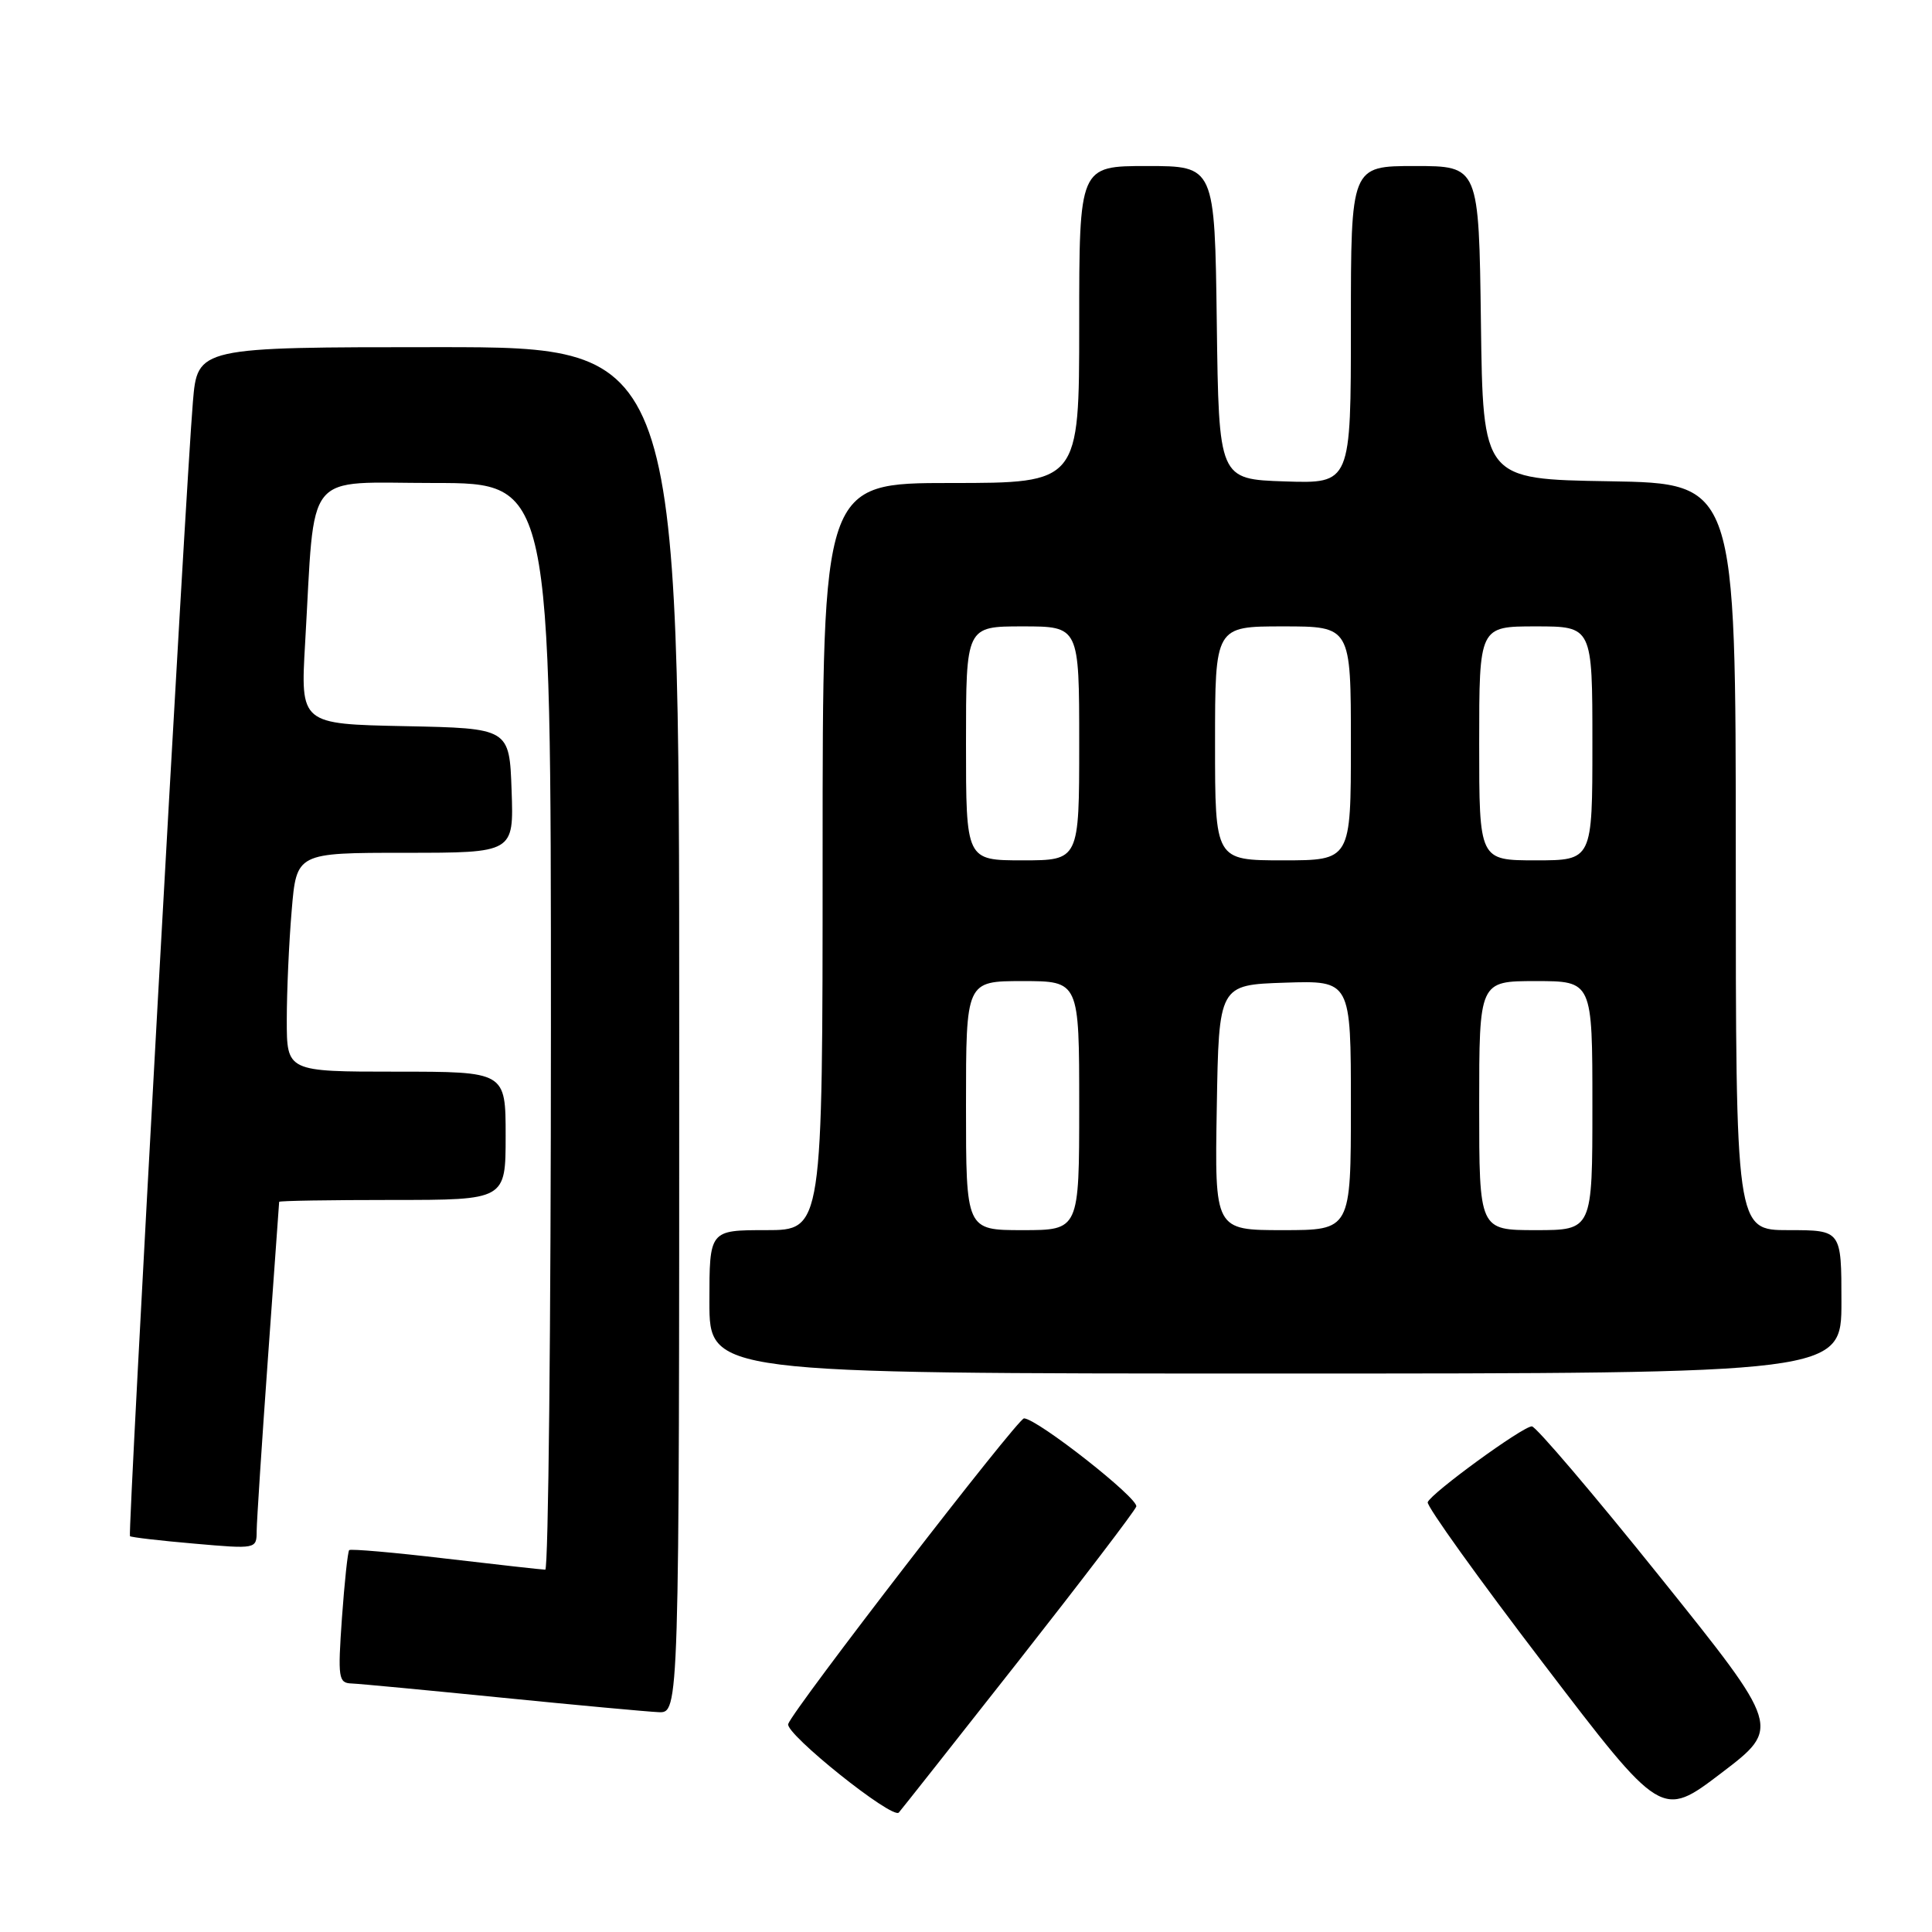<?xml version="1.0" encoding="UTF-8" standalone="no"?>
<!DOCTYPE svg PUBLIC "-//W3C//DTD SVG 1.1//EN" "http://www.w3.org/Graphics/SVG/1.1/DTD/svg11.dtd" >
<svg xmlns="http://www.w3.org/2000/svg" xmlns:xlink="http://www.w3.org/1999/xlink" version="1.1" viewBox="0 0 256 256">
 <g >
 <path fill="currentColor"
d=" M 134.93 220.13 C 143.30 209.47 150.34 200.25 150.56 199.63 C 150.93 198.58 137.49 188.02 135.69 187.94 C 134.87 187.91 105.08 226.51 104.44 228.44 C 104.02 229.73 118.25 241.12 119.10 240.17 C 119.43 239.80 126.55 230.78 134.93 220.13 Z  M 219.97 208.96 C 211.16 197.98 203.51 189.00 202.98 189.00 C 201.77 189.00 189.62 197.85 189.18 199.05 C 189.00 199.53 195.90 209.16 204.52 220.44 C 220.17 240.96 220.17 240.96 228.08 234.94 C 235.99 228.92 235.99 228.92 219.97 208.96 Z  M 90.00 136.50 C 90.00 46.00 90.00 46.00 58.09 46.00 C 26.17 46.00 26.17 46.00 25.56 53.25 C 24.60 64.55 16.91 203.25 17.22 203.55 C 17.38 203.70 21.21 204.15 25.75 204.54 C 33.97 205.26 34.00 205.25 34.01 202.88 C 34.02 201.57 34.69 191.28 35.50 180.00 C 36.31 168.72 36.98 159.39 36.99 159.25 C 36.99 159.11 43.75 159.00 52.00 159.00 C 67.00 159.00 67.00 159.00 67.00 150.50 C 67.00 142.00 67.00 142.00 52.50 142.00 C 38.00 142.00 38.00 142.00 38.00 135.15 C 38.00 131.38 38.29 124.86 38.65 120.65 C 39.29 113.00 39.29 113.00 53.69 113.00 C 68.08 113.00 68.08 113.00 67.79 104.75 C 67.50 96.50 67.50 96.50 53.66 96.22 C 39.81 95.94 39.81 95.94 40.43 85.22 C 41.79 61.85 40.05 64.00 57.57 64.00 C 73.00 64.00 73.00 64.00 73.00 136.00 C 73.00 175.60 72.66 208.00 72.25 207.99 C 71.84 207.99 65.90 207.32 59.06 206.52 C 52.22 205.71 46.46 205.21 46.27 205.40 C 46.08 205.59 45.65 209.63 45.31 214.37 C 44.75 222.38 44.84 223.01 46.60 223.07 C 47.65 223.11 56.60 223.96 66.50 224.95 C 76.40 225.94 85.74 226.80 87.25 226.87 C 90.00 227.00 90.00 227.00 90.00 136.50 Z  M 244.00 172.50 C 244.00 163.00 244.00 163.00 237.00 163.00 C 230.00 163.00 230.00 163.00 230.00 113.52 C 230.00 64.05 230.00 64.05 213.25 63.77 C 196.50 63.50 196.50 63.50 196.23 42.75 C 195.96 22.00 195.96 22.00 187.48 22.00 C 179.00 22.00 179.00 22.00 179.00 43.04 C 179.00 64.08 179.00 64.08 170.25 63.79 C 161.50 63.50 161.50 63.50 161.23 42.75 C 160.96 22.00 160.96 22.00 151.98 22.00 C 143.00 22.00 143.00 22.00 143.00 43.00 C 143.00 64.00 143.00 64.00 126.00 64.00 C 109.00 64.00 109.00 64.00 109.00 113.50 C 109.00 163.00 109.00 163.00 101.50 163.00 C 94.00 163.00 94.00 163.00 94.00 172.50 C 94.00 182.00 94.00 182.00 169.00 182.00 C 244.00 182.00 244.00 182.00 244.00 172.50 Z  M 128.00 146.50 C 128.00 130.00 128.00 130.00 135.50 130.00 C 143.00 130.00 143.00 130.00 143.00 146.50 C 143.00 163.00 143.00 163.00 135.50 163.00 C 128.00 163.00 128.00 163.00 128.00 146.50 Z  M 161.23 146.75 C 161.50 130.50 161.50 130.50 170.25 130.21 C 179.00 129.92 179.00 129.92 179.00 146.46 C 179.00 163.00 179.00 163.00 169.98 163.00 C 160.95 163.00 160.95 163.00 161.23 146.75 Z  M 196.00 146.50 C 196.00 130.00 196.00 130.00 203.50 130.00 C 211.00 130.00 211.00 130.00 211.00 146.50 C 211.00 163.00 211.00 163.00 203.50 163.00 C 196.00 163.00 196.00 163.00 196.00 146.50 Z  M 128.00 98.50 C 128.00 83.00 128.00 83.00 135.50 83.00 C 143.00 83.00 143.00 83.00 143.00 98.50 C 143.00 114.00 143.00 114.00 135.50 114.00 C 128.00 114.00 128.00 114.00 128.00 98.50 Z  M 161.00 98.50 C 161.00 83.00 161.00 83.00 170.00 83.00 C 179.00 83.00 179.00 83.00 179.00 98.50 C 179.00 114.00 179.00 114.00 170.00 114.00 C 161.00 114.00 161.00 114.00 161.00 98.50 Z  M 196.00 98.50 C 196.00 83.00 196.00 83.00 203.50 83.00 C 211.00 83.00 211.00 83.00 211.00 98.50 C 211.00 114.00 211.00 114.00 203.50 114.00 C 196.00 114.00 196.00 114.00 196.00 98.50 Z "/>
</g>
</svg>